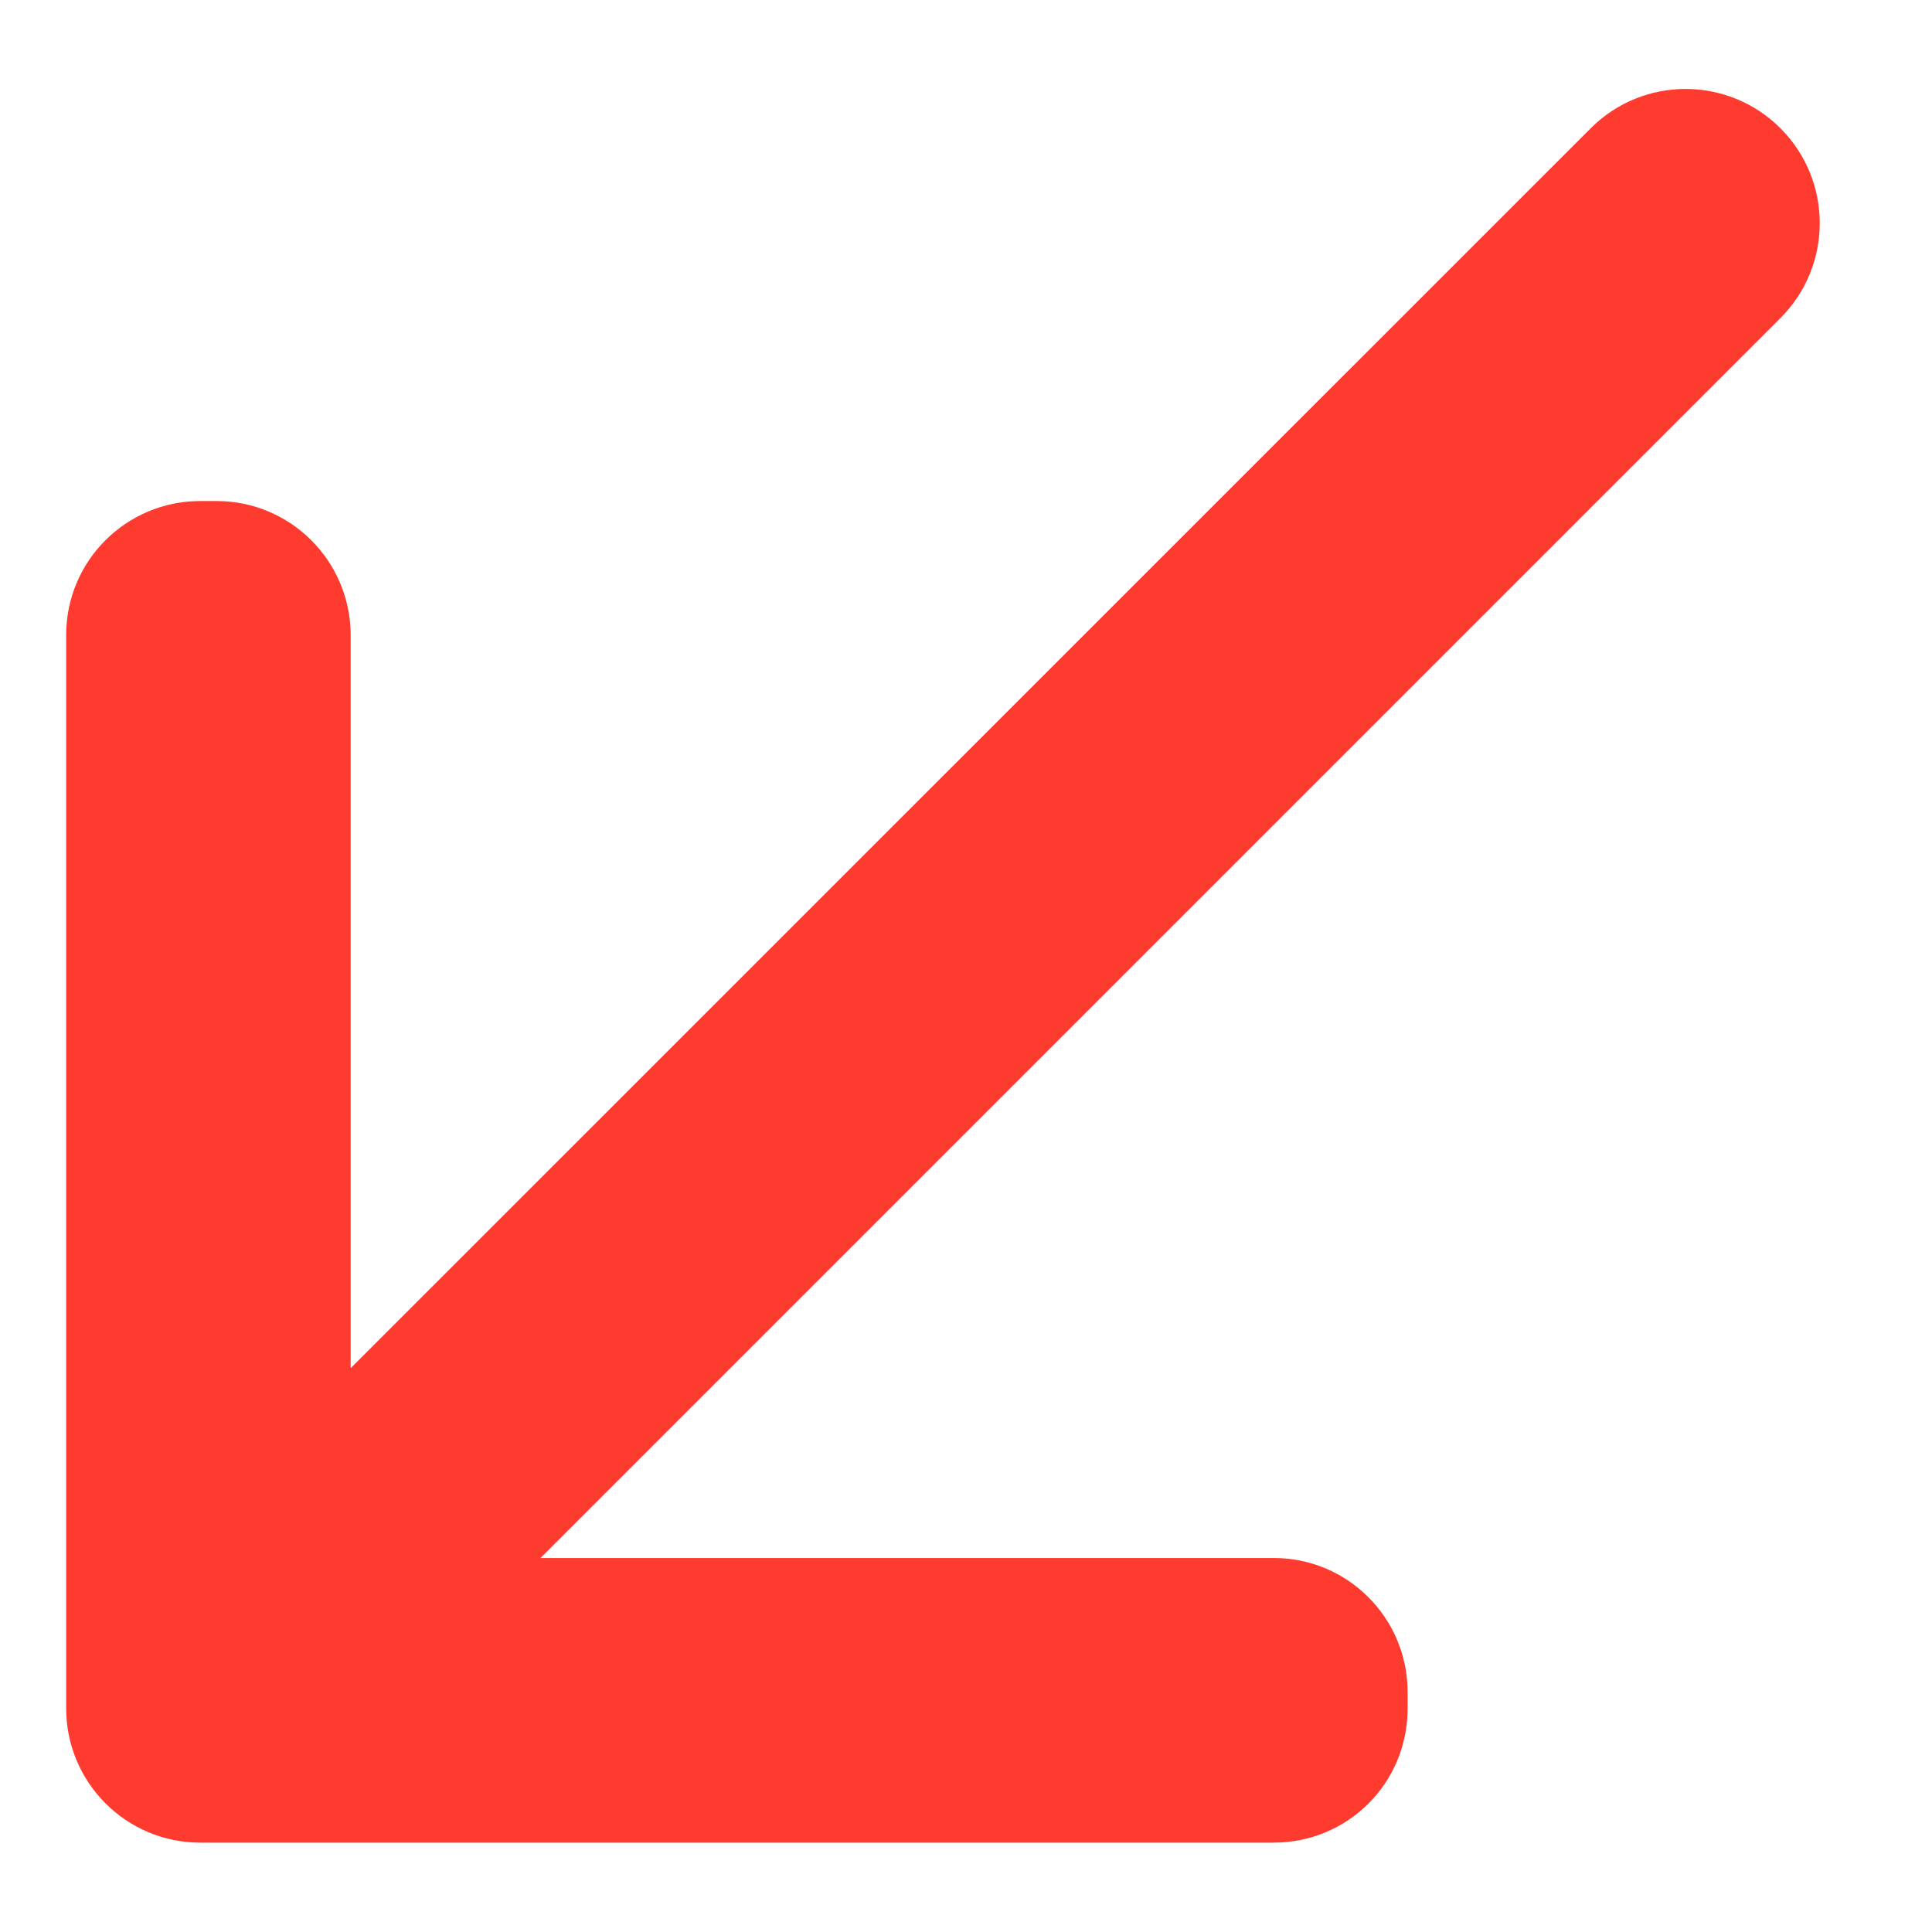<svg width="12" height="12" viewBox="0 0 12 12" fill="none" xmlns="http://www.w3.org/2000/svg">
<path d="M8.5 11.202C8.651 11.051 8.743 10.842 8.743 10.611L8.743 10.51C8.743 10.049 8.37 9.676 7.91 9.677L3.357 9.677L11.059 1.975C11.384 1.65 11.384 1.122 11.059 0.797C10.733 0.471 10.205 0.471 9.88 0.797L2.178 8.498V3.946C2.178 3.485 1.805 3.112 1.345 3.112H1.244C0.783 3.112 0.41 3.485 0.411 3.946V10.611C0.411 11.072 0.784 11.445 1.244 11.445L7.91 11.445C8.14 11.445 8.349 11.353 8.5 11.202Z" fill="#FF3B30"/>
</svg>

